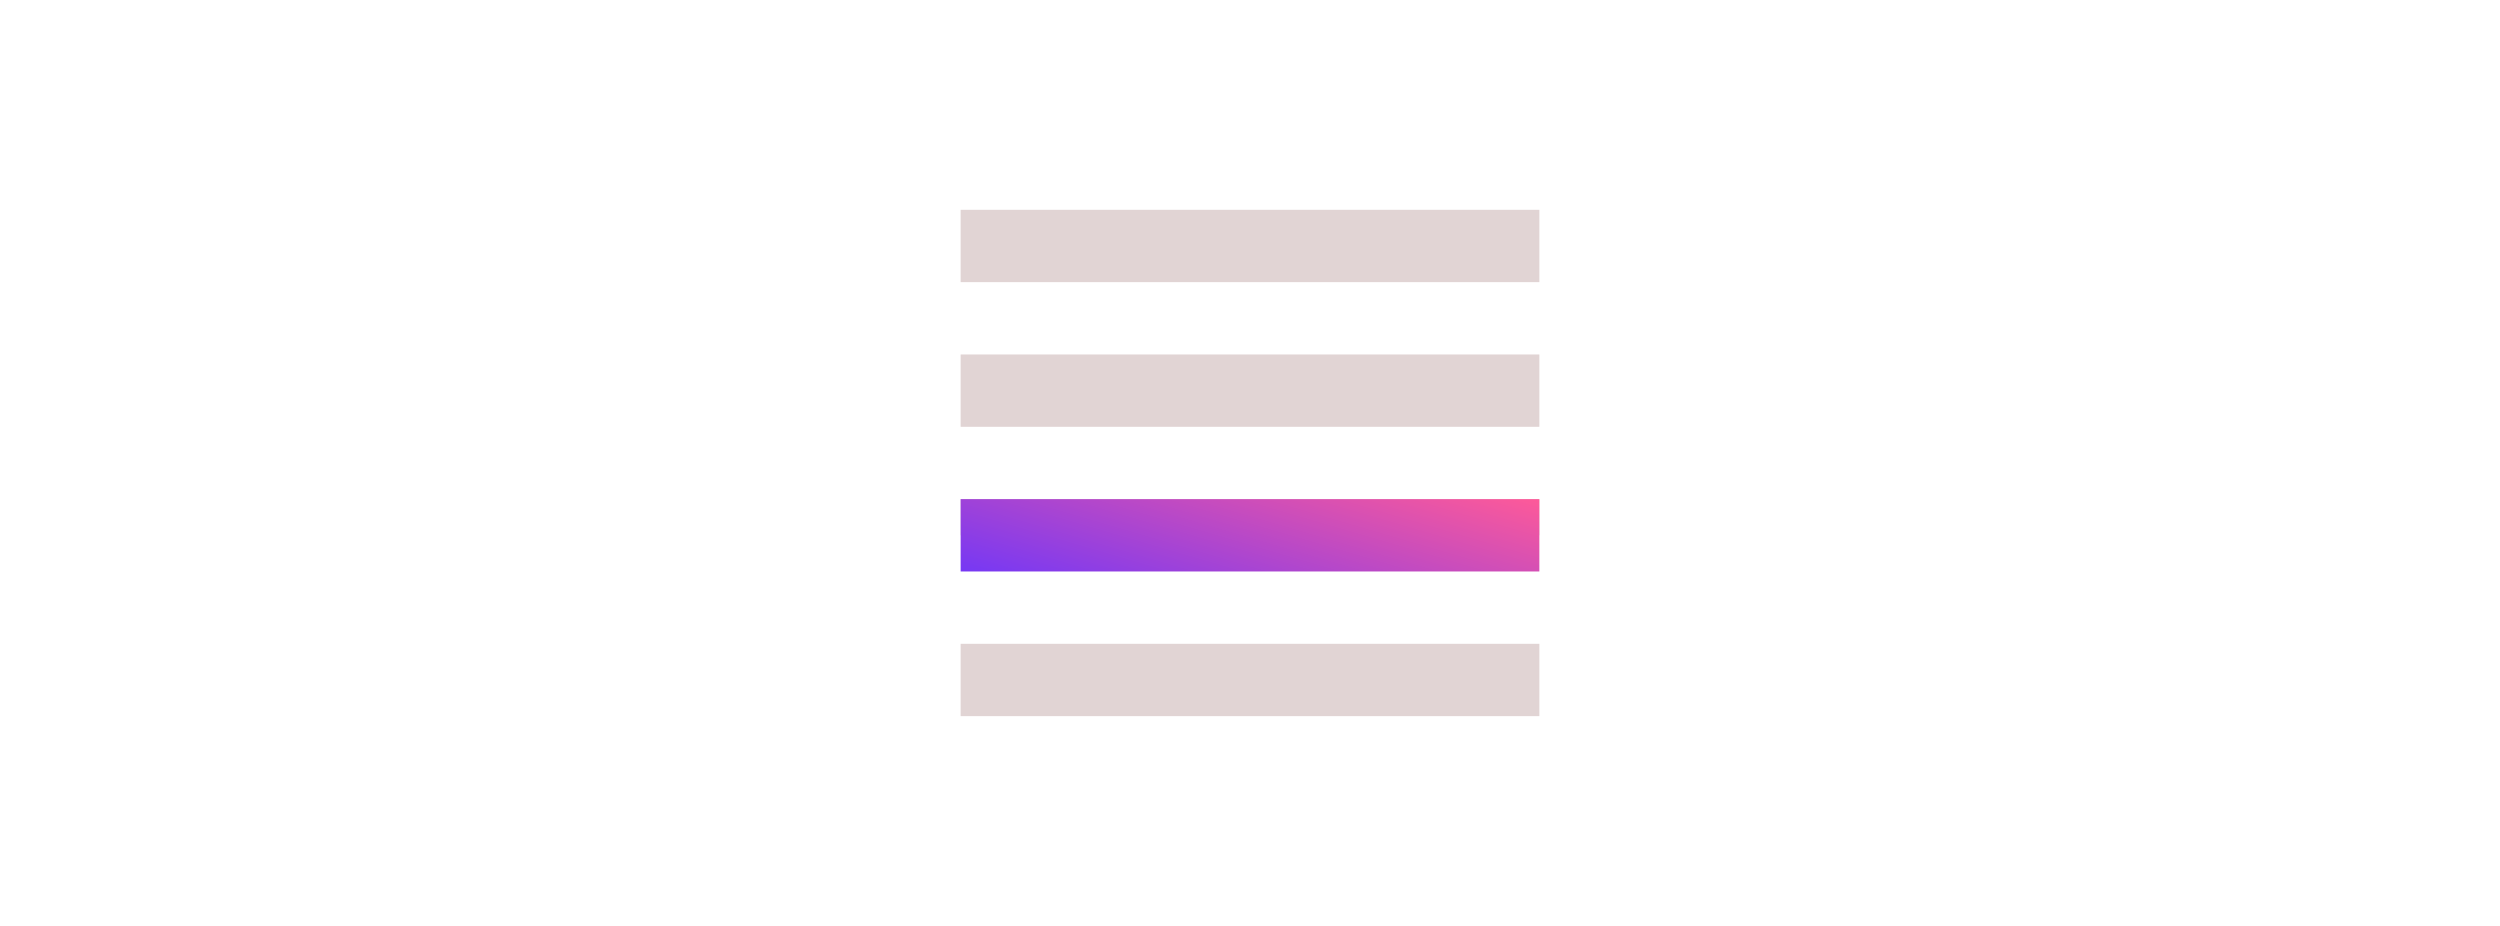 <svg xmlns="http://www.w3.org/2000/svg" width="432" height="160" fill="none"><path fill="#fff" d="M0 0h432v160H0z"/><path fill="#844E4E" fill-rule="evenodd" d="M266 36.25H166v12.5h100v-12.5zm0 25H166v12.5h100v-12.5zm0 25H166v6.25h100v-6.25zm-100 25h100v12.5H166v-12.5z" clip-rule="evenodd" opacity=".24"/><path fill="url(#a)" d="M266 86.25H166v12.5h100v-12.5z"/><defs><linearGradient id="a" x1="166" x2="177.402" y1="98.75" y2="59.85" gradientUnits="userSpaceOnUse"><stop stop-color="#7638F4"/><stop offset="1" stop-color="#FF5A98"/></linearGradient></defs></svg>